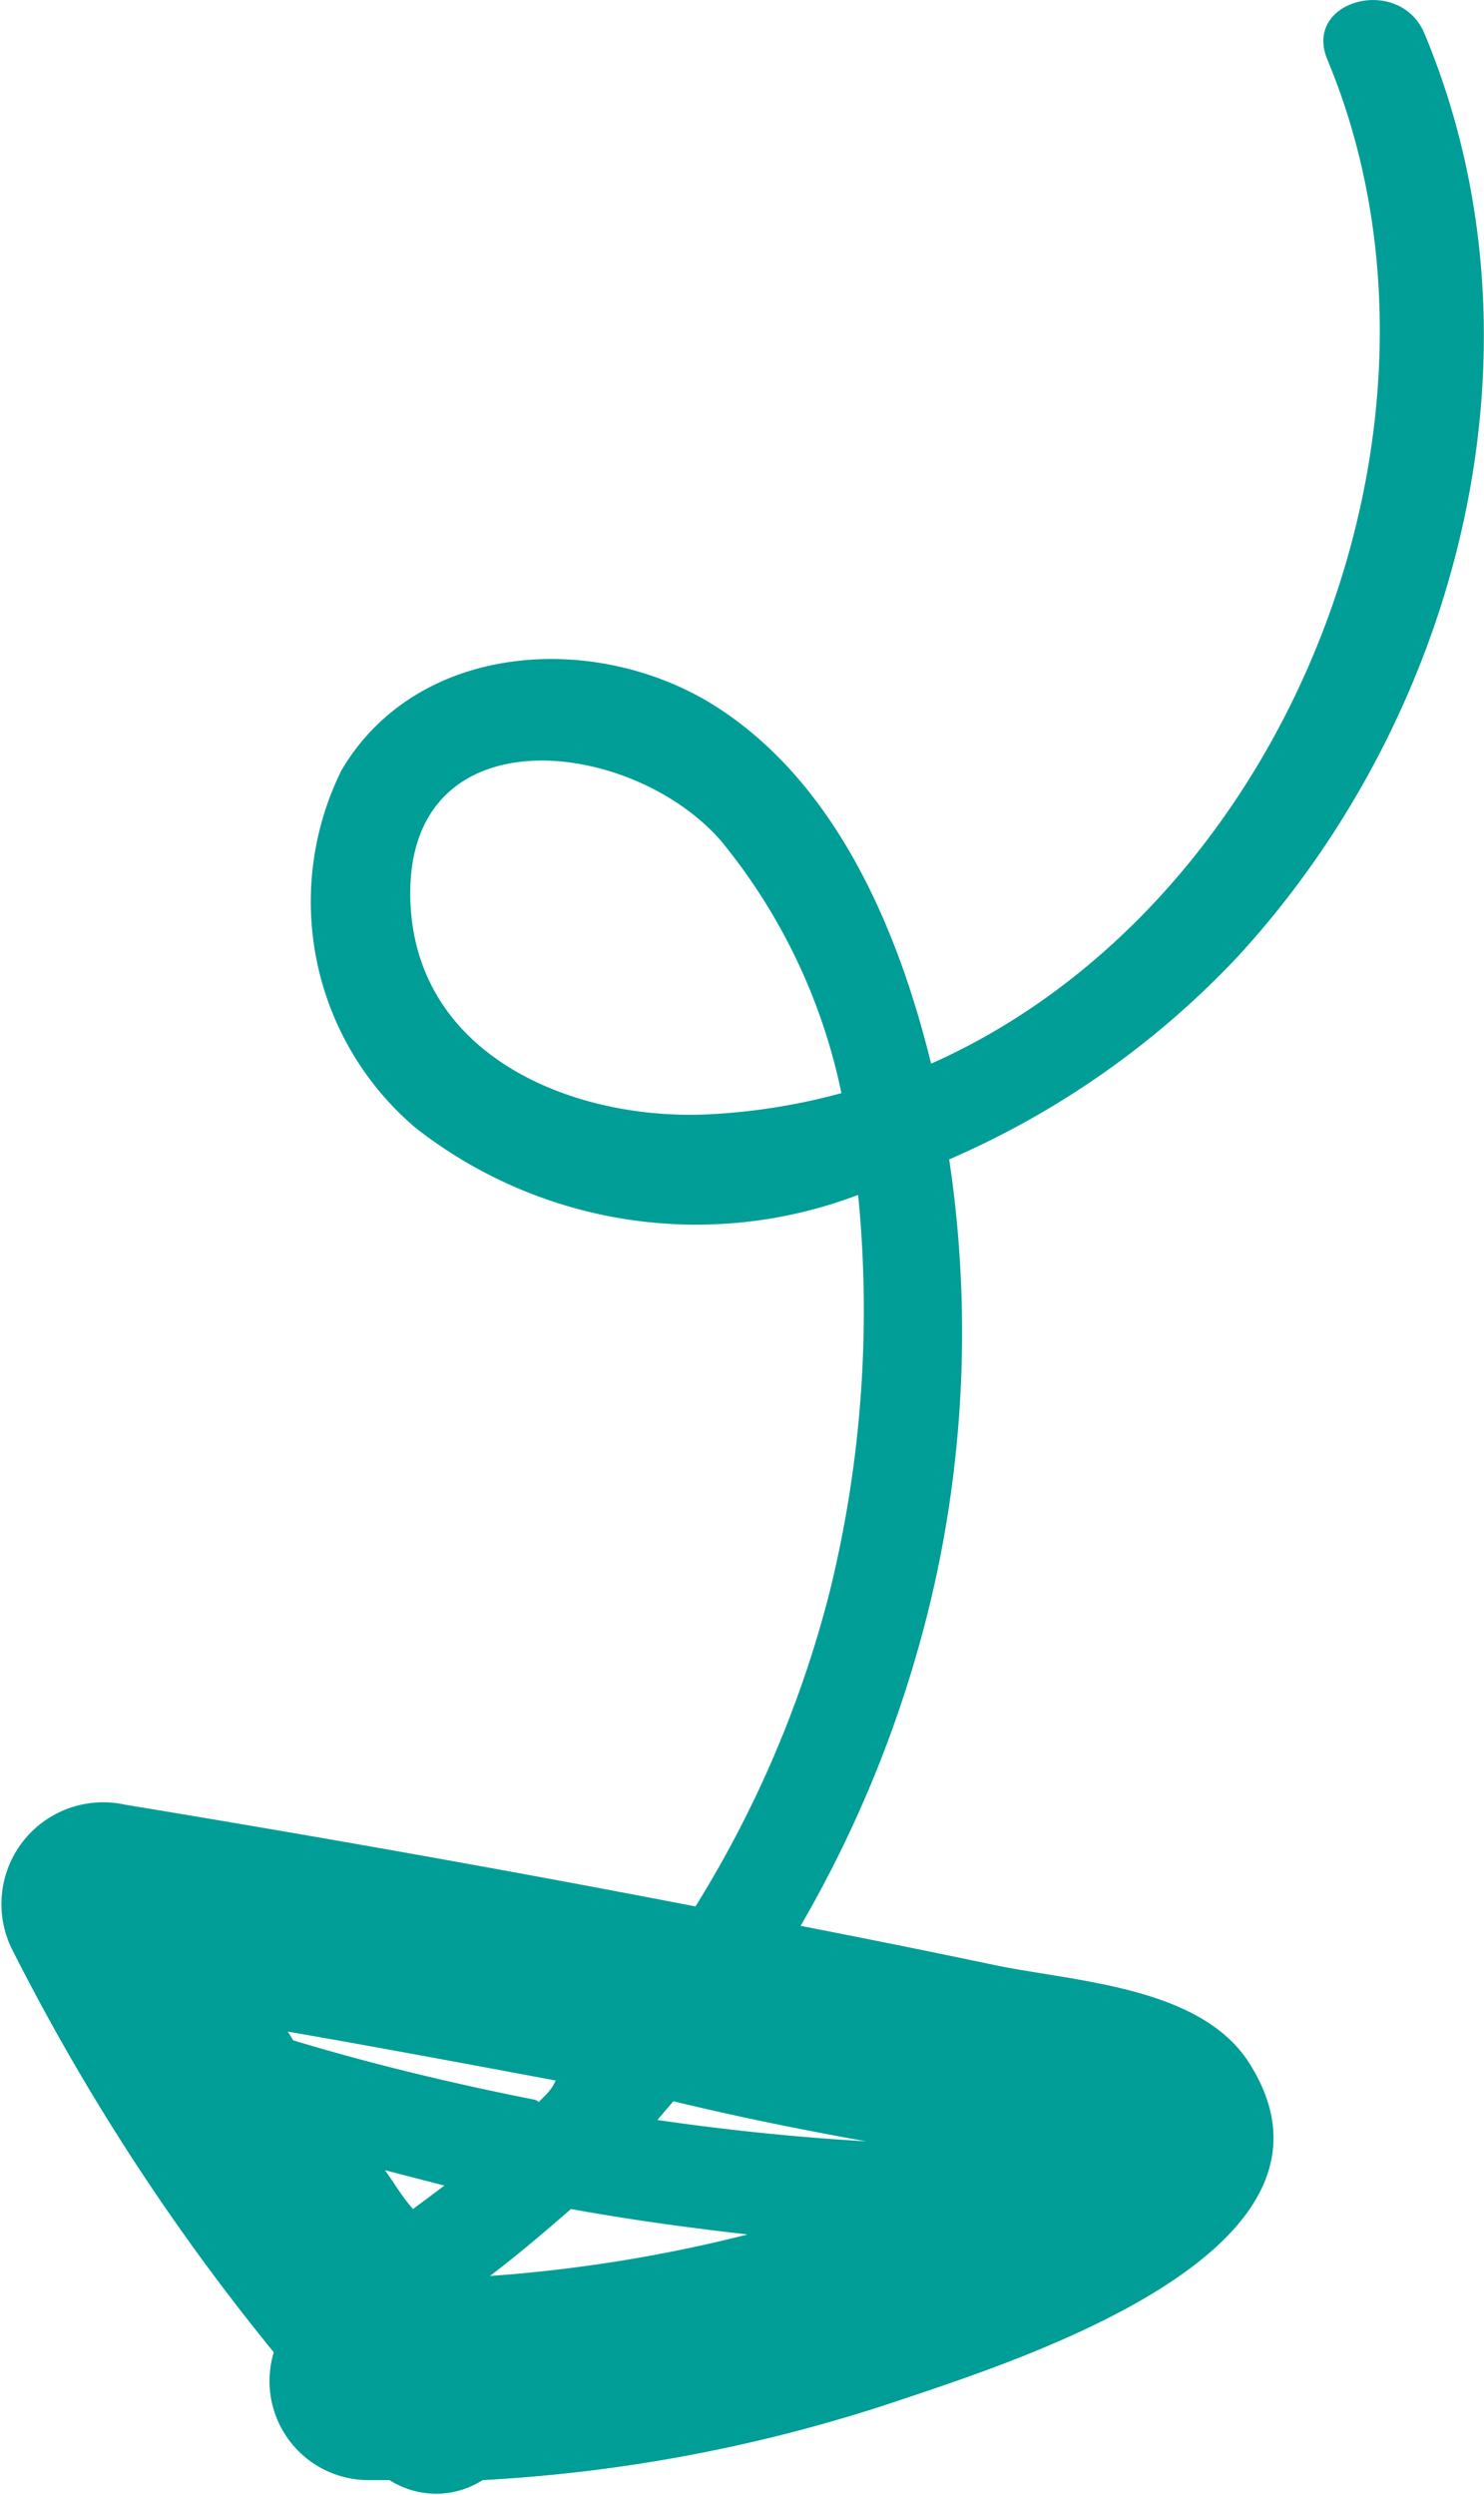 <svg xmlns="http://www.w3.org/2000/svg" viewBox="0 0 22.17 37.27"><defs><style>.cls-1{fill:#009e96;}</style></defs><g id="圖層_2" data-name="圖層 2"><g id="圖層_1-2" data-name="圖層 1"><path class="cls-1" d="M14.88,29.36c-1-.21-1.94-.4-2.92-.59a18,18,0,0,0,2-5.1,17.39,17.39,0,0,0,.22-6.35,13,13,0,0,0,4.33-3.05C21.84,10.63,23.22,5.14,21.28.5c-.37-.88-1.82-.5-1.45.39,2.26,5.42-.57,12.62-5.92,15-.49-2-1.41-4.17-3.19-5.32s-4.48-1-5.62.94a4.43,4.43,0,0,0,1.11,5.34,6.8,6.8,0,0,0,6.61,1,17.58,17.58,0,0,1-.43,5.95,16.72,16.72,0,0,1-2,4.68c-2.84-.55-5.67-1.05-8.52-1.52A1.52,1.52,0,0,0,.19,29.14a33.14,33.14,0,0,0,3.9,6,1.48,1.48,0,0,0,1.4,1.91h.33a1.29,1.29,0,0,0,1.39,0,23.47,23.47,0,0,0,6.16-1.17c1.78-.6,7-2.23,5.33-5C18,29.68,16.1,29.61,14.88,29.36ZM10.51,16.65c-2,.07-4.32-.9-4.38-3.22-.07-2.79,3.29-2.42,4.64-.87a8.7,8.7,0,0,1,1.8,3.77A9.23,9.23,0,0,1,10.51,16.65ZM5.75,32.42l.89.23L6.17,33C6,32.81,5.89,32.61,5.75,32.42ZM7.32,34c.42-.32.82-.66,1.21-1,.88.16,1.76.28,2.64.38A21.93,21.93,0,0,1,7.32,34ZM13,32l.14,0c-1.12-.06-2.22-.17-3.32-.33l.24-.28C11.05,31.63,12,31.82,13,32Zm-5-.63c-1.21-.24-2.43-.53-3.62-.89l-.08-.13c1.33.23,2.66.48,4,.73C8.25,31.21,8.15,31.3,8.05,31.4Z"/></g></g></svg>